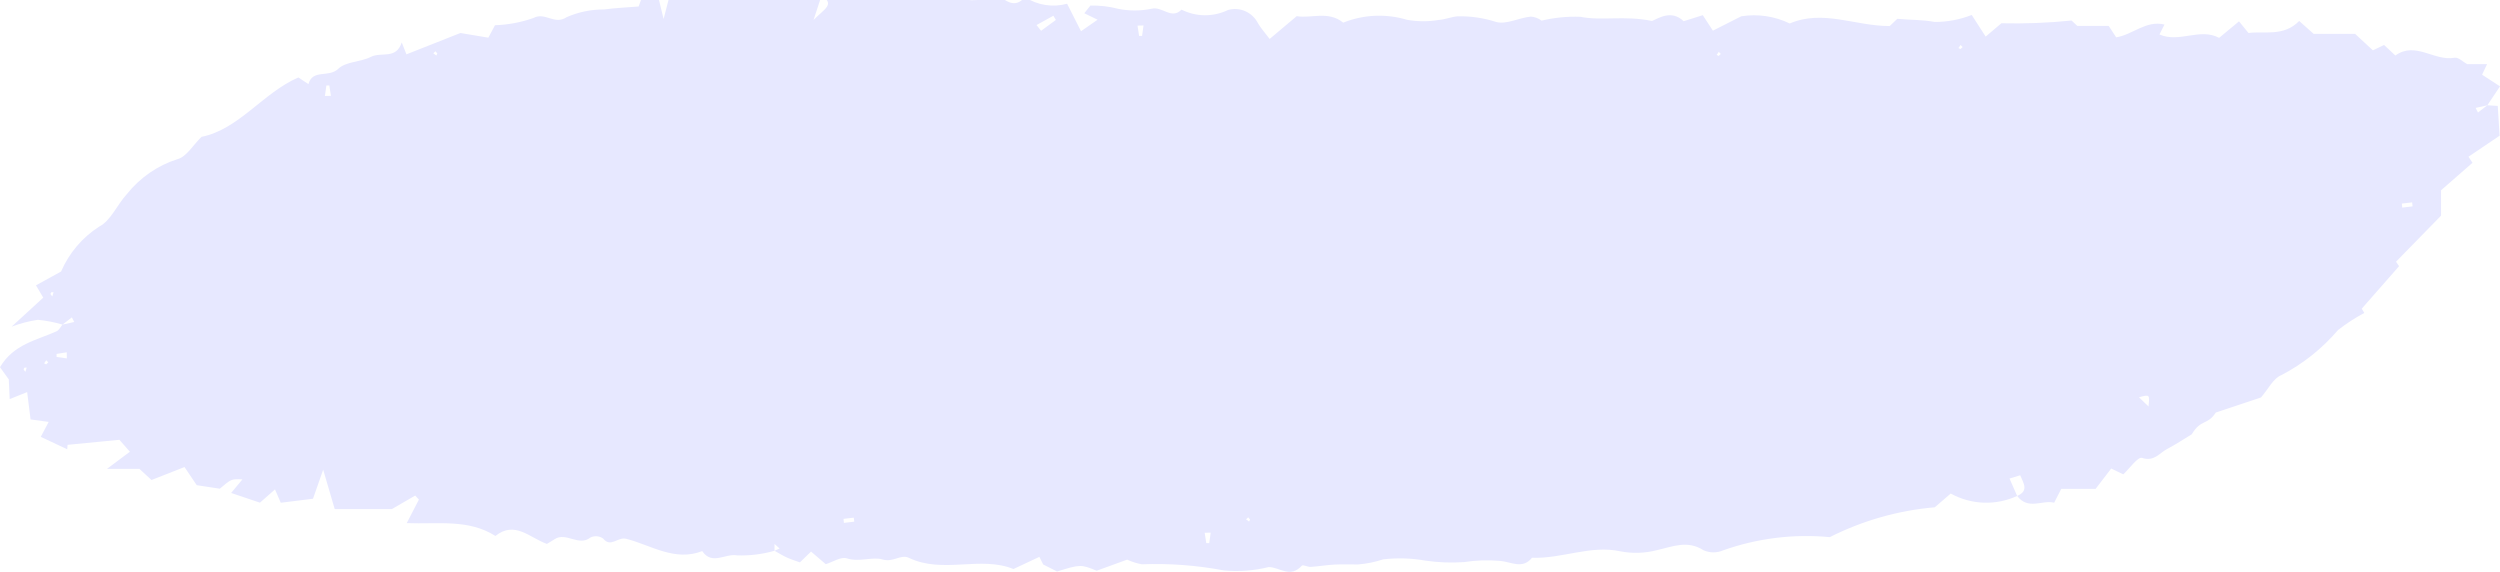 <svg width="188" height="43" viewBox="0 0 188 43" fill="none" xmlns="http://www.w3.org/2000/svg">
<path d="M78.449 42.449L78.161 41.875L76.211 42.791C73.721 41.776 70.905 43.177 68.354 41.951C67.732 41.652 67.171 42.318 66.362 42.071C65.617 41.843 64.628 42.294 63.679 41.988C63.241 41.847 62.632 42.262 62.097 42.426L60.991 41.478L60.153 42.29C59.863 42.184 59.516 42.081 59.188 41.932C58.863 41.785 58.558 41.591 58.244 41.418L58.625 41.248L58.244 40.903C58.07 40.615 58.157 40.759 58.244 40.903C58.103 40.814 57.962 40.725 58.244 40.903C58.244 41.074 58.244 41.246 58.244 41.418C57.327 41.68 56.377 41.797 55.426 41.764C54.55 41.599 53.538 42.533 52.807 41.442C50.74 42.253 48.951 40.991 47.089 40.517C46.447 40.354 45.929 41.217 45.352 40.495C45.215 40.4 45.058 40.343 44.894 40.329C44.73 40.314 44.565 40.343 44.415 40.413C43.516 41.131 42.573 39.976 41.706 40.548C41.504 40.681 41.293 40.801 41.125 40.903C39.824 40.431 38.713 39.139 37.256 40.304C35.218 39.012 32.942 39.433 30.588 39.337L31.501 37.57L31.224 37.265L29.469 38.283H25.171L24.303 35.32L23.537 37.506L21.113 37.806L20.68 36.804L19.548 37.8L17.382 37.071L18.231 36.05C17.399 36.011 17.399 36.011 16.53 36.75C16.044 36.675 15.558 36.602 14.794 36.485L13.875 35.121L11.392 36.097L10.486 35.259H8.044L9.768 33.971L8.98 33.073L5.081 33.451L5.055 33.786L3.066 32.851L3.66 31.728L2.298 31.54L2.042 29.485L0.729 30.012L0.661 28.533C0.941 28.356 0.801 28.444 0.661 28.533C0.748 28.389 0.834 28.246 0.661 28.533L0 27.613C1.023 25.877 2.756 25.589 4.254 24.913C4.44 24.829 4.554 24.581 4.702 24.41L5.583 24.213L5.405 23.866L4.702 24.41C4.097 24.23 3.477 24.109 2.85 24.049C2.174 24.148 1.51 24.322 0.871 24.568L3.252 22.383L2.706 21.457L4.593 20.418C5.199 19.022 6.198 17.845 7.461 17.04C8.334 16.593 8.811 15.387 9.541 14.595C10.533 13.354 11.858 12.44 13.35 11.968C14.024 11.791 14.518 10.909 15.152 10.291C17.981 9.72 19.779 6.976 22.438 5.824L23.194 6.326C23.508 5.172 24.718 5.867 25.436 5.175C26.014 4.619 27.114 4.674 27.893 4.276C28.672 3.877 29.784 4.501 30.211 3.189L30.564 4.087L34.625 2.482L36.725 2.833L37.223 1.897C38.207 1.866 39.181 1.683 40.113 1.354C41.006 0.875 41.689 1.914 42.614 1.29C43.508 0.9 44.471 0.703 45.442 0.711C46.267 0.596 47.103 0.564 48.027 0.488L48.236 -0.096H49.532L49.903 1.429L50.357 -0.33C51.168 -0.33 51.994 -0.294 52.816 -0.338C53.965 -0.4 55.113 -0.501 56.258 -0.621C57.236 -0.577 58.217 -0.633 59.184 -0.788C59.62 -0.936 60.085 -0.972 60.538 -0.892C60.99 -0.812 61.417 -0.619 61.78 -0.33L61.178 1.502C61.977 0.677 62.832 0.326 61.78 -0.33C61.846 -0.487 61.946 -0.626 62.073 -0.736C62.2 -0.847 62.35 -0.926 62.511 -0.967C62.672 -1.008 62.841 -1.011 63.003 -0.974C63.165 -0.938 63.317 -0.863 63.447 -0.757C64.273 -0.338 65.206 -0.194 66.115 -0.345C66.945 -0.26 67.78 -0.23 68.614 -0.255C70.091 -0.278 71.569 -0.187 73.033 0.017C73.791 0.003 74.548 -0.054 75.3 -0.154C75.592 -0.039 76.31 0.71 77.07 -0.219C77.537 0.085 78.061 0.287 78.607 0.373C79.154 0.459 79.712 0.428 80.246 0.282L81.293 2.349L82.538 1.482L81.54 0.996L82 0.418C82.705 0.403 83.408 0.485 84.092 0.664C84.921 0.832 85.773 0.83 86.601 0.657C87.401 0.454 88.097 1.498 88.851 0.725C89.395 0.998 89.991 1.142 90.595 1.147C91.2 1.151 91.798 1.017 92.346 0.753C92.781 0.627 93.245 0.661 93.66 0.848C94.074 1.035 94.412 1.364 94.618 1.779C94.83 2.133 95.111 2.445 95.478 2.929L97.514 1.214C98.592 1.41 99.879 0.785 101.008 1.703C102.542 1.09 104.23 1.015 105.809 1.489C106.599 1.63 107.406 1.633 108.197 1.5C108.676 1.469 109.144 1.262 109.624 1.227C110.605 1.206 111.582 1.35 112.518 1.654C113.296 1.86 114.242 1.326 115.124 1.249C115.414 1.27 115.693 1.375 115.928 1.552C116.883 1.323 117.863 1.226 118.843 1.263C120.46 1.588 122.125 1.146 124.233 1.577C124.695 1.393 125.682 0.697 126.611 1.595L128.05 1.141L128.81 2.306L130.945 1.225C132.185 1.028 133.453 1.216 134.588 1.765C137.101 0.697 139.491 1.96 142.106 1.96L142.678 1.414C143.615 1.51 144.547 1.47 145.5 1.652C146.449 1.652 147.389 1.473 148.274 1.125L149.322 2.752L150.503 1.75C152.265 1.791 154.027 1.722 155.781 1.544L156.218 1.951H158.577L159.135 2.807C160.367 2.621 161.383 1.503 162.769 1.846L162.39 2.593C163.897 3.25 165.427 2.07 166.878 2.847L168.373 1.606L169.087 2.482C170.258 2.318 171.723 2.784 172.9 1.577L173.987 2.547H177.104L178.442 3.786L179.281 3.382L180.133 4.175C181.637 3.08 183.069 4.63 184.585 4.341C184.861 4.288 185.215 4.652 185.533 4.824C185.252 5.001 185.392 4.913 185.533 4.824C185.446 4.969 185.358 5.113 185.533 4.824L187.026 4.824L186.654 5.618L188 6.494L187.048 7.917L186.167 8.113L186.345 8.46L187.048 7.917L187.831 7.964L187.971 10.205L185.63 11.786L185.931 12.242L183.565 14.309V16.219L180.18 19.681L180.41 20.016C179.477 21.079 178.541 22.145 177.603 23.214L177.797 23.532C177.105 23.902 176.443 24.332 175.821 24.817C174.623 26.218 173.175 27.37 171.556 28.211C170.954 28.443 170.571 29.265 170.024 29.89L166.627 31.023C166 32 165.5 31.5 164.823 32.656C164.203 33.03 163.599 33.434 162.959 33.769C162.382 34.071 161.994 34.736 161.08 34.433C160.768 34.33 160.132 35.245 159.67 35.672L158.762 35.233L158.257 34.718C158.083 34.431 158.17 34.574 158.257 34.718C158.116 34.629 157.976 34.541 158.257 34.718L158.762 35.233L157.59 36.763H155.005L154.472 37.805C153.595 37.567 152.53 38.392 151.69 37.295C152.59 36.907 152.163 36.341 151.921 35.741L151.117 35.987L151.69 37.295C150.899 37.659 150.038 37.832 149.172 37.801C148.306 37.77 147.459 37.535 146.694 37.114L145.495 38.148C142.751 38.384 140.073 39.145 137.6 40.392C134.892 40.136 132.162 40.474 129.589 41.382C129.355 41.485 129.103 41.538 128.849 41.538C128.594 41.537 128.342 41.483 128.108 41.379C126.891 40.601 125.799 41.103 124.6 41.371C123.704 41.606 122.768 41.637 121.858 41.461C119.627 40.966 117.448 42.032 115.208 41.943C114.485 42.844 113.603 42.234 112.796 42.178C111.895 42.1 110.988 42.131 110.094 42.269C109.128 42.337 108.157 42.3 107.198 42.16C106.147 41.972 105.076 41.94 104.017 42.063C103.401 42.267 102.765 42.396 102.12 42.447C101.532 42.456 100.941 42.424 100.354 42.456C99.756 42.488 99.163 42.592 98.565 42.63C98.34 42.644 97.986 42.444 97.898 42.54C97.011 43.512 96.22 42.641 95.405 42.643C94.304 42.917 93.165 43.003 92.037 42.896C90.002 42.511 87.932 42.356 85.864 42.434C85.484 42.366 85.113 42.249 84.762 42.084L82.467 42.919C81.305 42.435 81.22 42.436 79.494 42.977L78.449 42.449ZM47.131 39.356C47.412 39.179 47.272 39.268 47.131 39.356C47.218 39.213 47.305 39.07 47.131 39.356C46.85 39.533 46.99 39.445 47.131 39.356C47.044 39.5 46.958 39.643 47.131 39.356ZM77.946 1.883L78.29 2.316L79.402 1.5L79.215 1.183L77.946 1.883ZM161.567 30.567C161.662 29.656 161.662 29.656 160.851 29.875L161.567 30.567ZM85.993 1.915L85.541 1.925L85.66 2.704L85.883 2.704L85.993 1.915ZM24.434 7.218L24.886 7.208L24.766 6.429L24.543 6.429L24.434 7.218ZM181.425 15.52L181.393 15.219L180.618 15.31L180.649 15.612L181.425 15.52ZM5.027 26.953L5.019 26.492L4.254 26.614L4.254 26.841L5.027 26.953ZM64.239 39.229L64.205 38.928L63.431 39.018L63.463 39.321L64.239 39.229ZM91.044 40.055L90.592 40.063L90.712 40.844L90.934 40.844L91.044 40.055ZM147.425 3.691L147.589 3.543L147.437 3.382L147.275 3.613L147.425 3.691ZM32.888 4.022L32.743 3.855L32.585 4.01L32.812 4.175L32.888 4.022ZM129.241 4.207L129.405 4.058L129.253 3.897L129.091 4.128L129.241 4.207ZM3.865 21.972C3.843 22.017 3.785 22.08 3.798 22.117C3.835 22.181 3.882 22.238 3.937 22.286L4.026 21.972H3.865ZM1.845 27.642C1.822 27.687 1.765 27.75 1.778 27.786C1.814 27.85 1.861 27.908 1.917 27.956L2.006 27.642H1.845ZM94.007 39.069L93.862 38.903L93.704 39.057L93.93 39.222L94.007 39.069ZM3.468 27.4L3.631 27.252L3.48 27.09L3.317 27.322L3.468 27.4Z" fill="#E7E8FF"/>
</svg>
